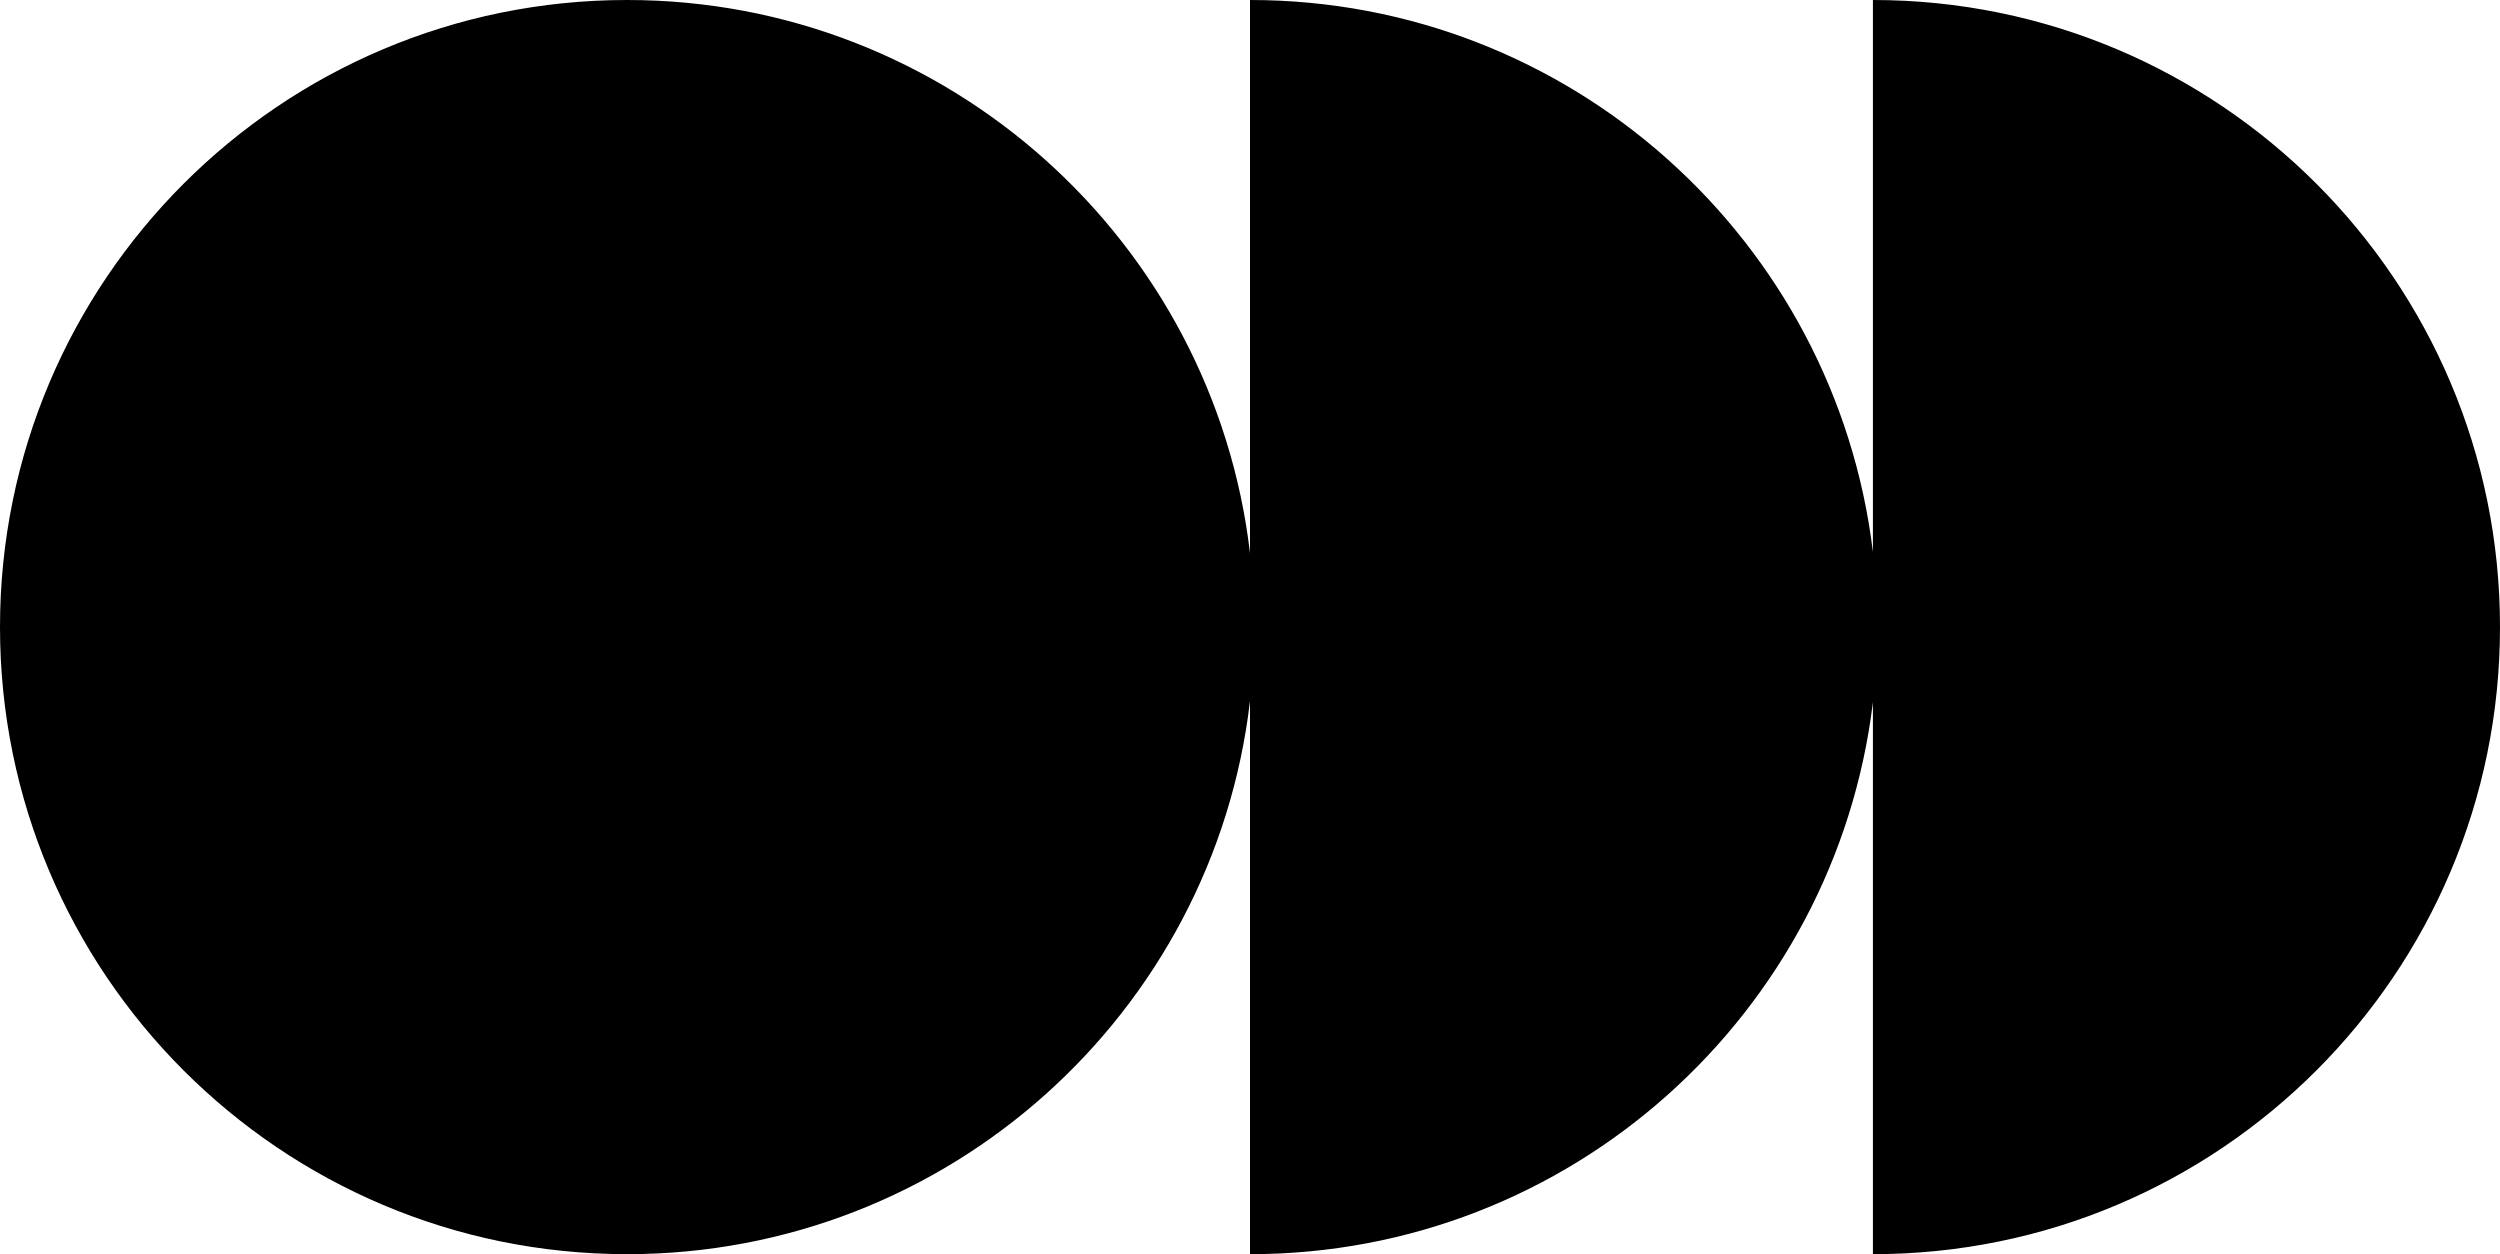 <svg xmlns="http://www.w3.org/2000/svg" viewBox="0 0 922 462.54"><path d="M231.27,0c118.49,0,216.32,89.25,229.73,204.01V0c118.27,0,215.88,88.81,229.73,203.57V0c127.73,0,231.27,103.54,231.27,231.27s-103.54,231.27-231.27,231.27v-203.57c-13.85,114.76-111.46,203.57-229.73,203.57v-204.01c-13.41,114.98-111.24,204.01-229.73,204.01C103.54,462.54,0,359,0,231.27S103.54,0,231.27,0h0Z" fill="currentColor" fill-rule="evenodd"/></svg>